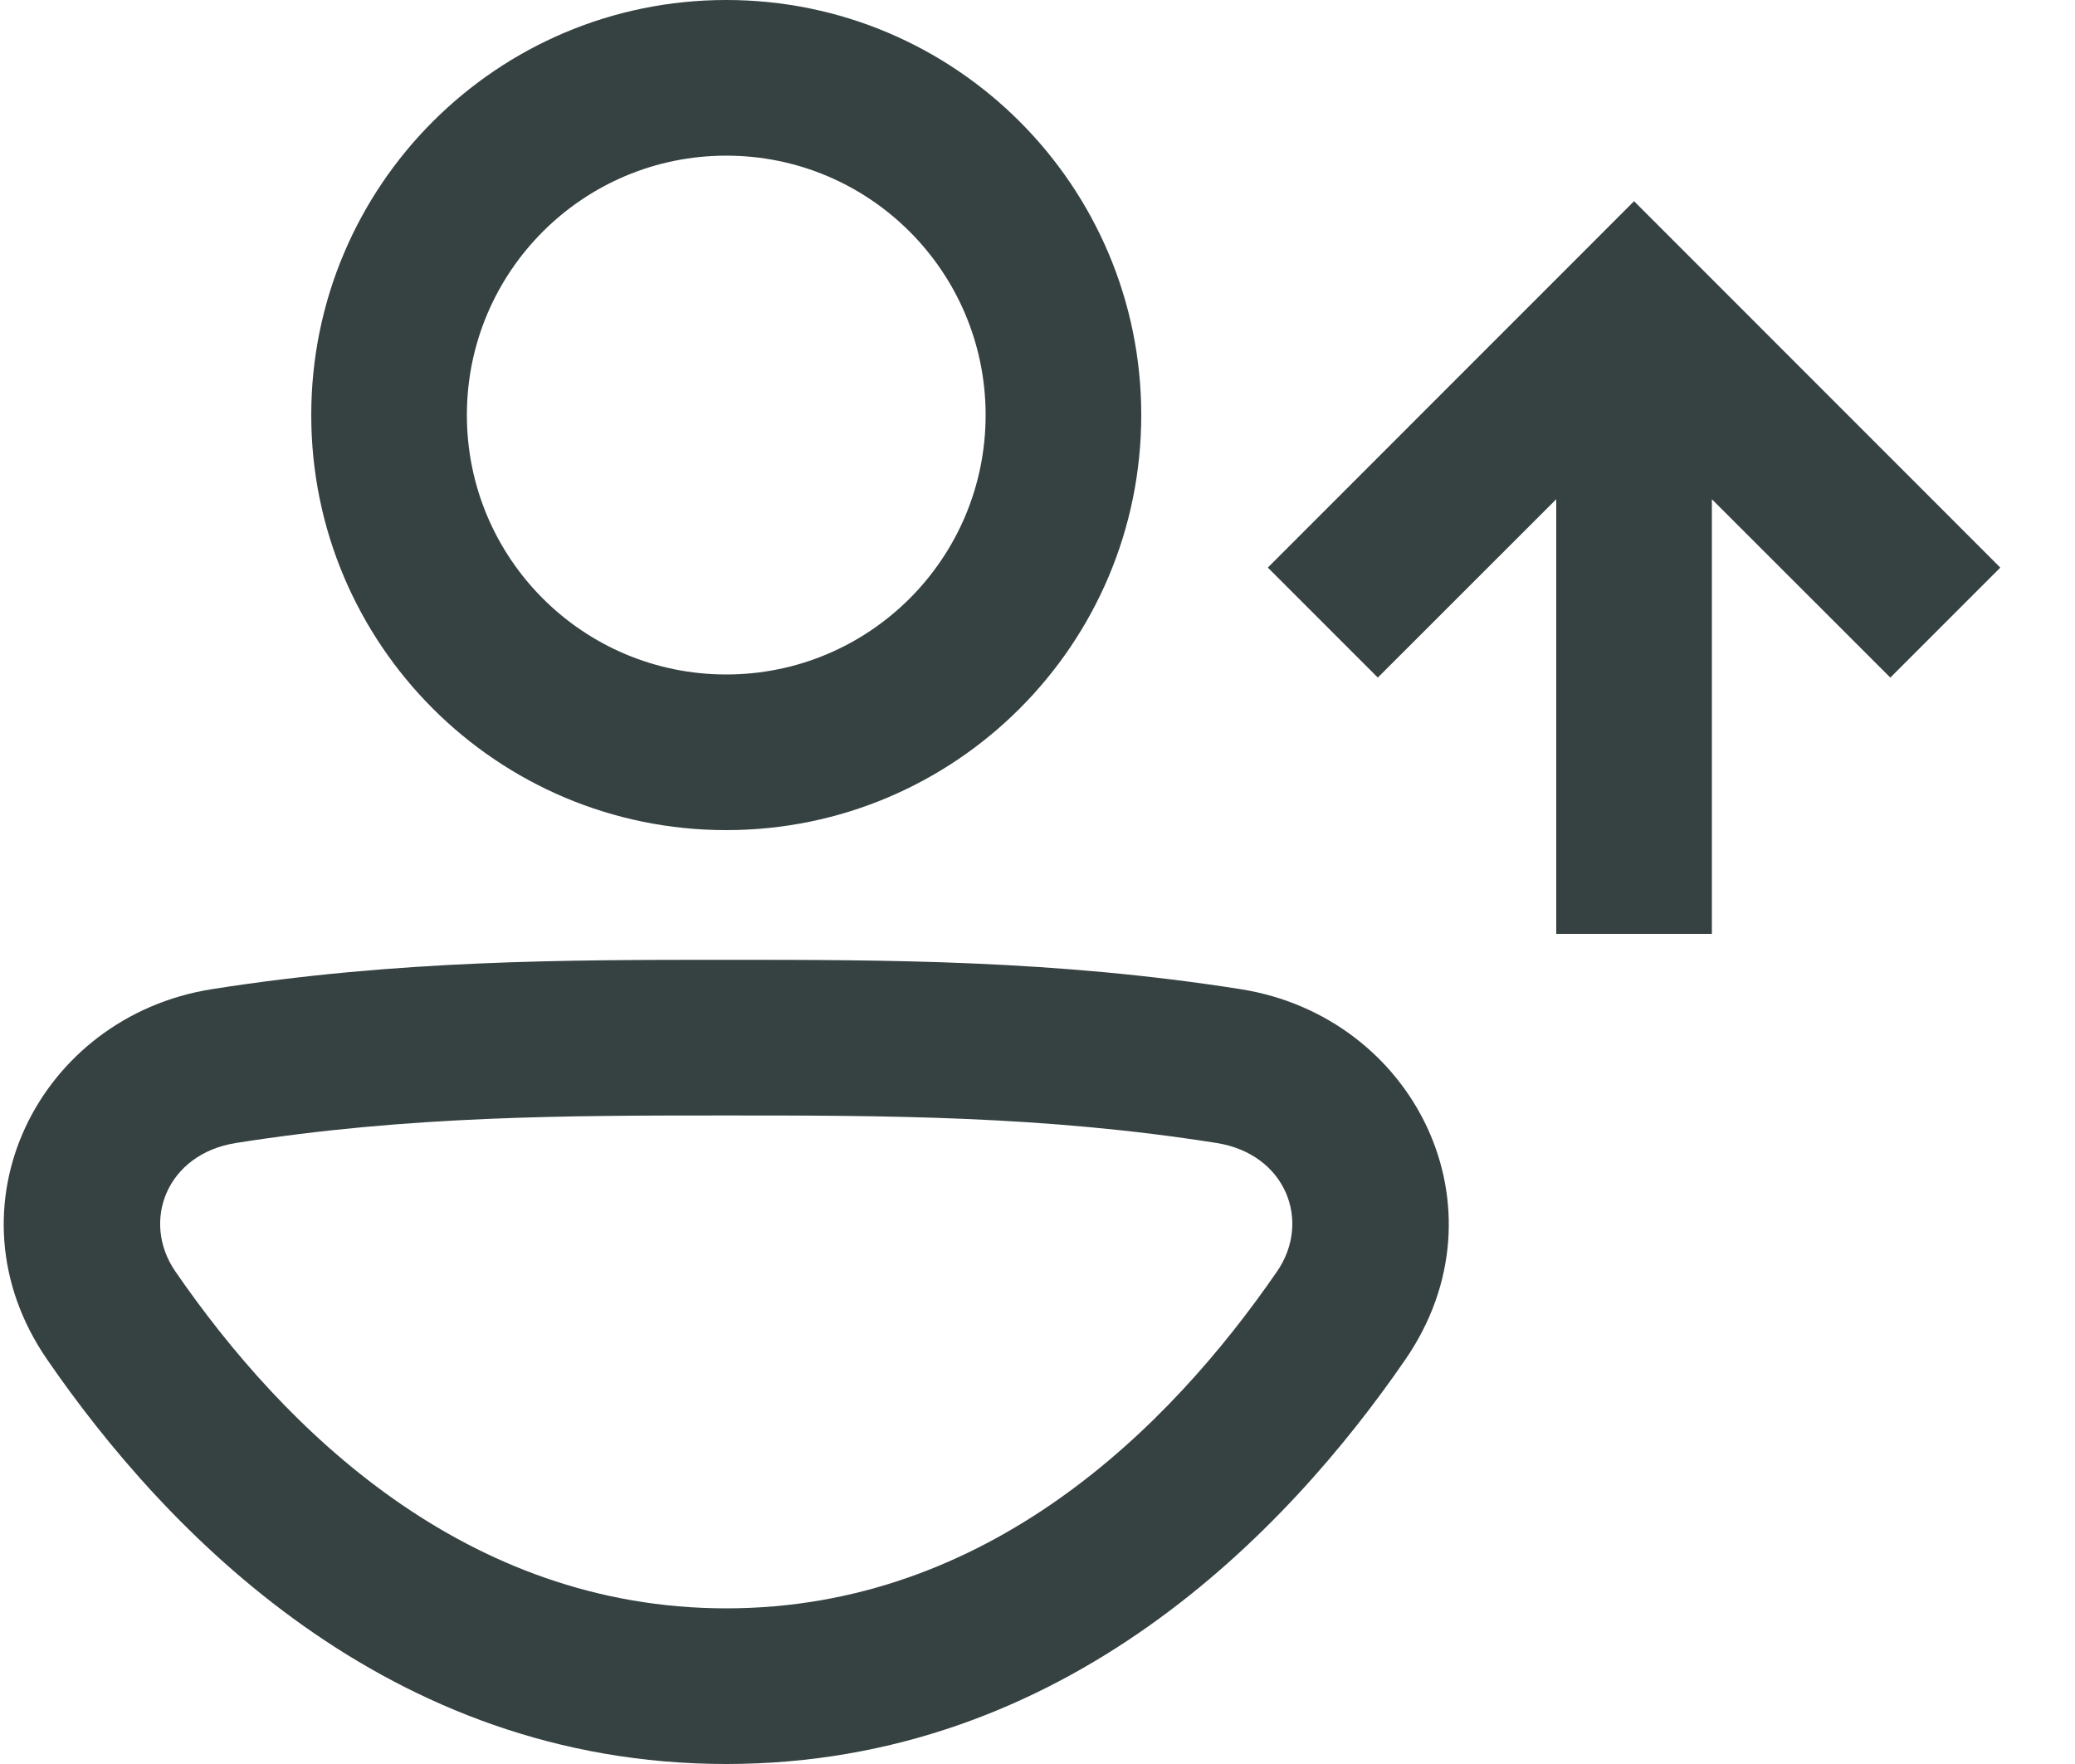 <svg width="20" height="17" viewBox="0 0 20 17" fill="none" xmlns="http://www.w3.org/2000/svg">
<path fill-rule="evenodd" clip-rule="evenodd" d="M7 8C9.209 8 11 6.209 11 4C11 1.791 9.209 0 7 0C4.791 0 3 1.791 3 4C3 6.209 4.791 8 7 8ZM7 6.5C8.381 6.5 9.5 5.381 9.5 4C9.5 2.619 8.381 1.5 7 1.5C5.619 1.5 4.5 2.619 4.5 4C4.5 5.381 5.619 6.5 7 6.5Z" fill="#364141"/>
<path fill-rule="evenodd" clip-rule="evenodd" d="M6.98 9.25H7.02C8.534 9.25 10.164 9.25 11.959 9.533C13.628 9.797 14.555 11.637 13.545 13.103C12.408 14.755 10.268 17 7 17C3.732 17 1.592 14.755 0.455 13.103C-0.555 11.637 0.372 9.797 2.041 9.533C3.836 9.25 5.466 9.25 6.98 9.25ZM7 10.75C5.47 10.75 3.945 10.751 2.275 11.015C1.606 11.12 1.358 11.77 1.69 12.253C2.735 13.771 4.484 15.5 7 15.5C9.516 15.5 11.264 13.771 12.309 12.253C12.642 11.77 12.394 11.12 11.725 11.015C10.055 10.751 8.53 10.75 7 10.75Z" fill="#364141"/>
<path d="M15 9V4.811L13.28 6.53L12.22 5.47L15.75 1.939L19.28 5.47L18.22 6.53L16.5 4.811V9H15Z" fill="#364141"/>
</svg>

